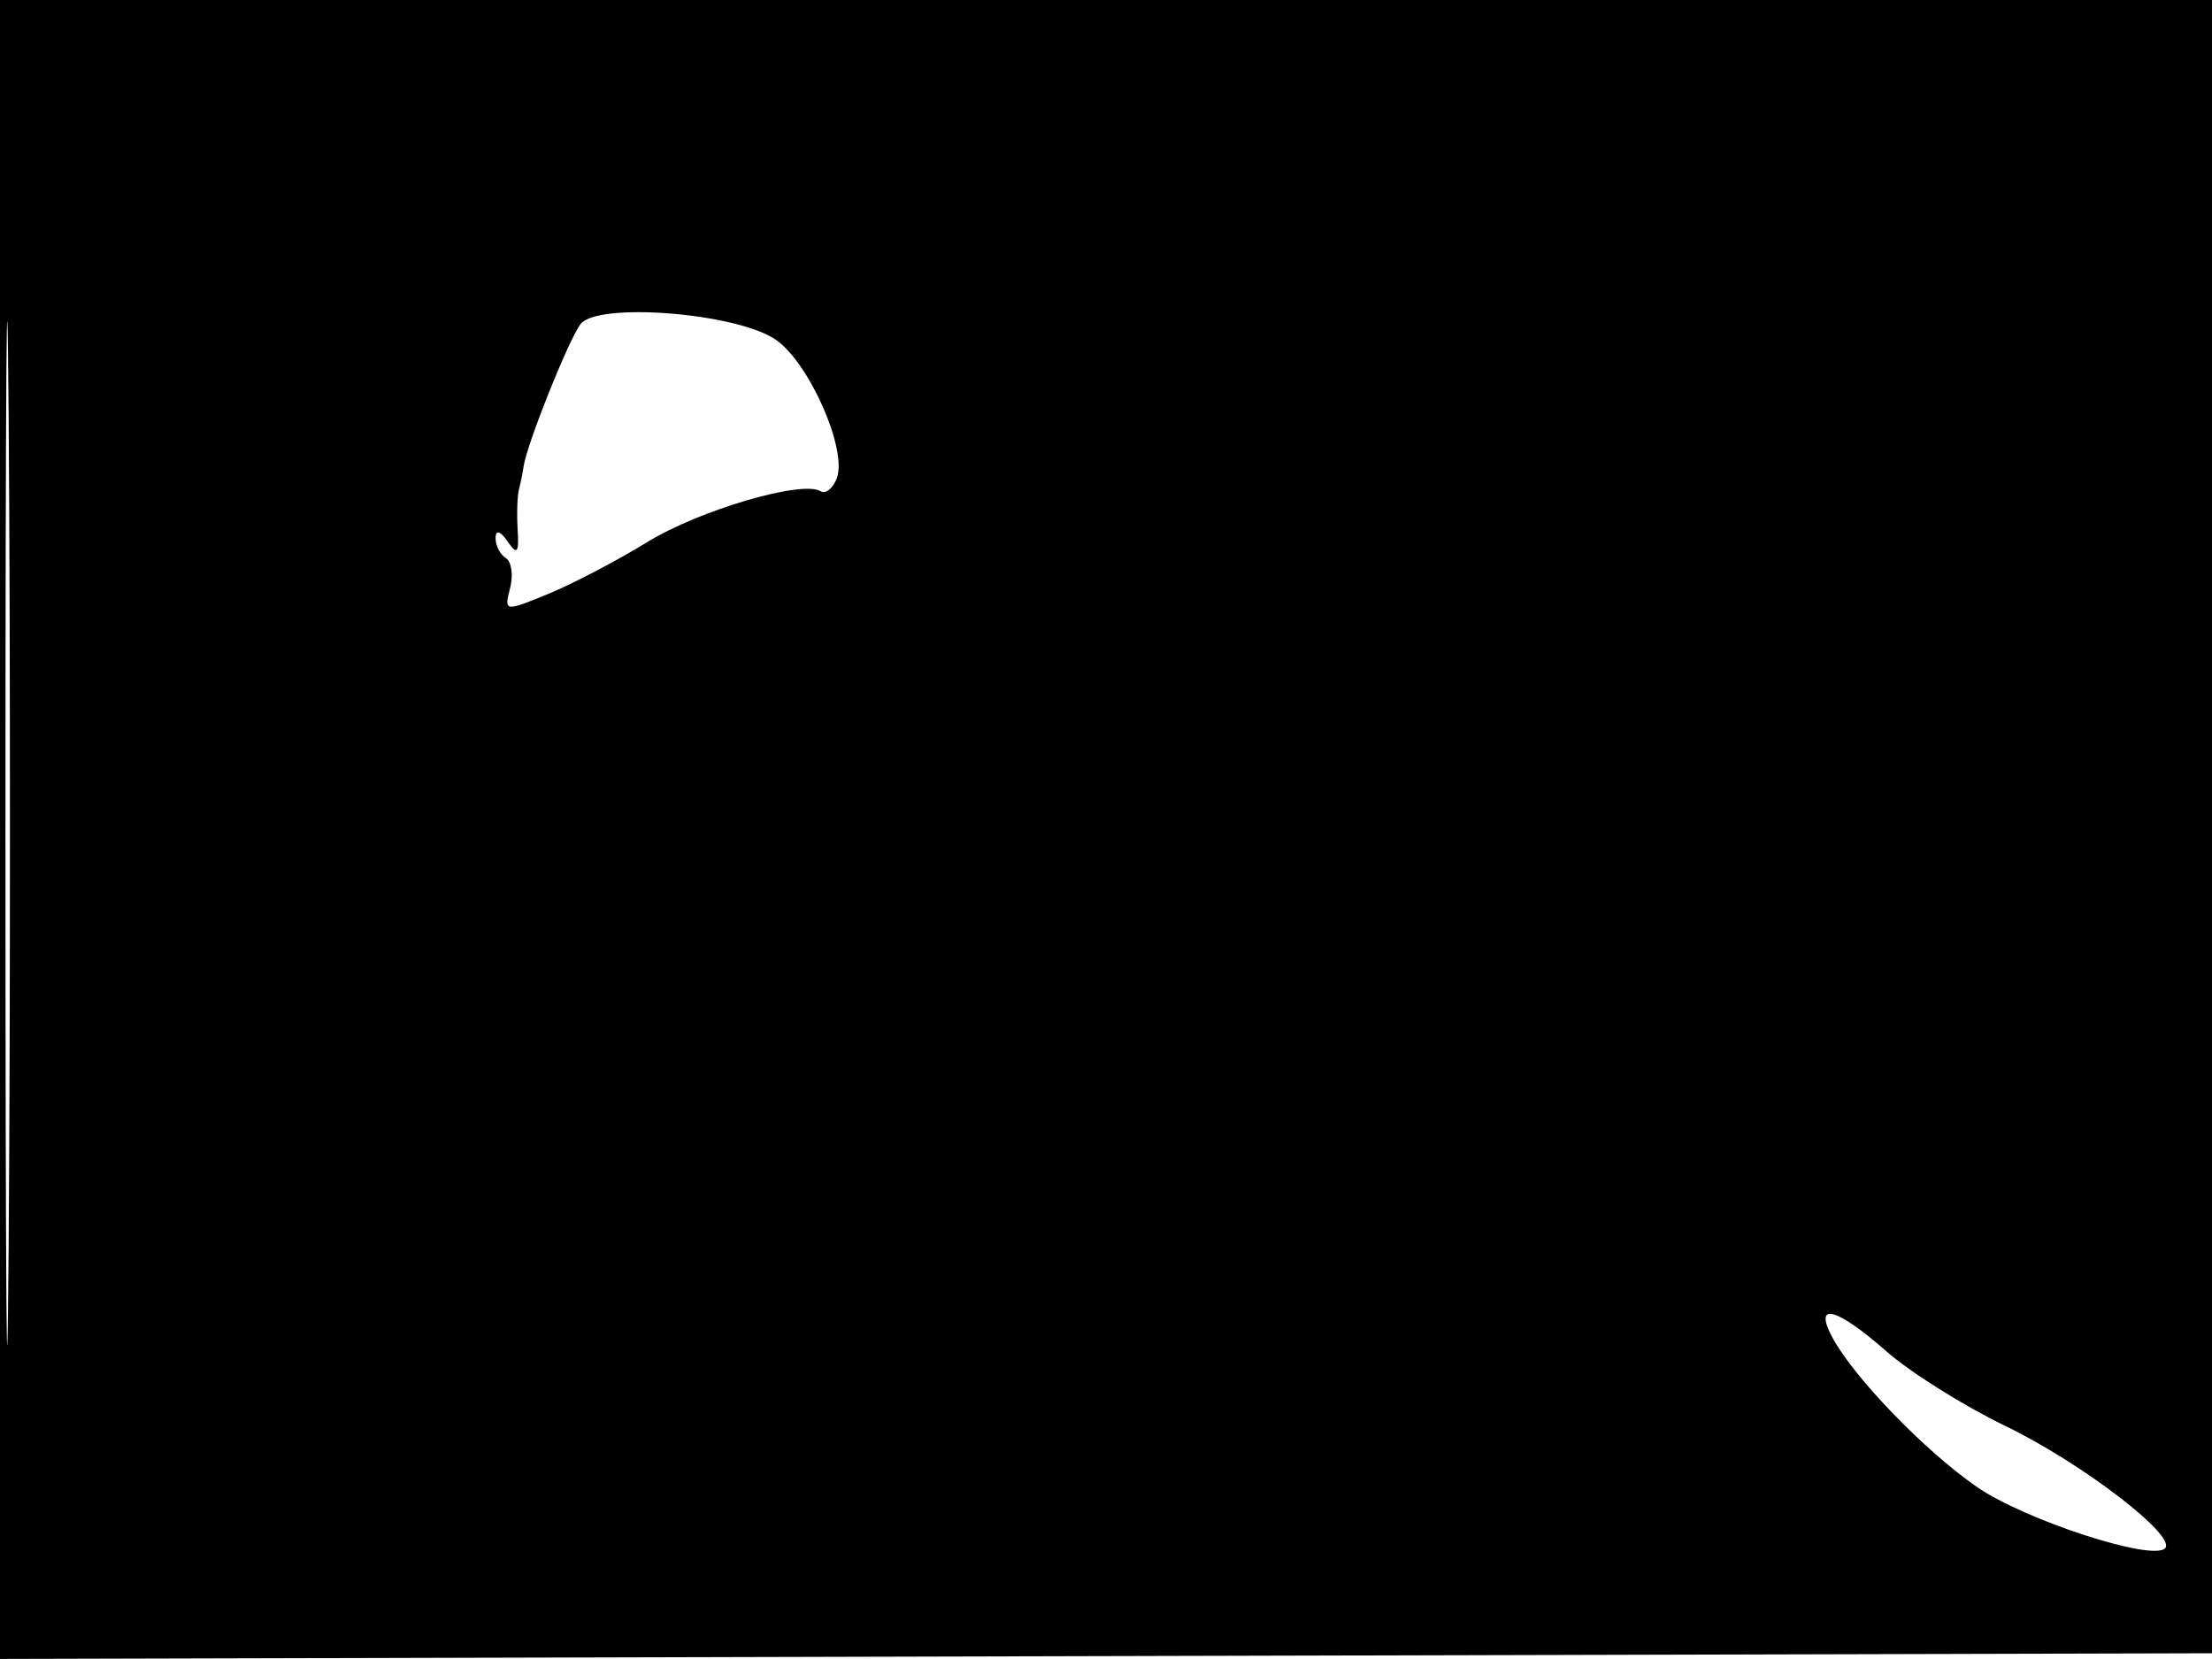 <svg xmlns="http://www.w3.org/2000/svg" width="192" height="144" viewBox="0 0 192 144" version="1.1">
	<path d="M 0 71.997 L 0 143.994 96.250 143.747 L 192.500 143.500 192.757 71.750 L 193.013 0 96.507 0 L 0 0 0 71.997 M 0.474 72.500 C 0.474 112.100, 0.598 128.154, 0.750 108.176 C 0.901 88.198, 0.901 55.798, 0.750 36.176 C 0.598 16.554, 0.474 32.900, 0.474 72.500 M 50.393 28.131 C 49.353 29.488, 45.718 38.578, 45.446 40.500 C 45.368 41.050, 45.186 41.950, 45.042 42.500 C 44.897 43.050, 44.849 44.625, 44.934 46 C 45.058 47.999, 44.883 48.199, 44.060 47 C 43.431 46.084, 43.025 45.964, 43.015 46.691 C 43.007 47.346, 43.408 48.134, 43.906 48.442 C 44.404 48.750, 44.569 49.933, 44.271 51.071 C 43.742 53.096, 43.812 53.106, 47.615 51.538 C 49.752 50.657, 53.594 48.647, 56.153 47.070 C 60.674 44.285, 69.628 41.652, 71.224 42.638 C 71.659 42.907, 72.291 42.406, 72.629 41.526 C 73.589 39.024, 70.180 31.348, 67.259 29.434 C 63.753 27.137, 51.859 26.218, 50.393 28.131 M 159.047 116.088 C 160.905 119.559, 167.127 125.991, 171.610 129.076 C 175.780 131.945, 186.811 135.538, 187.926 134.391 C 188.971 133.316, 180.670 126.962, 174.031 123.756 C 170.439 122.021, 165.811 119.116, 163.747 117.301 C 159.398 113.476, 157.369 112.952, 159.047 116.088" stroke="none" fill="black" fill-rule="evenodd"/>
</svg>